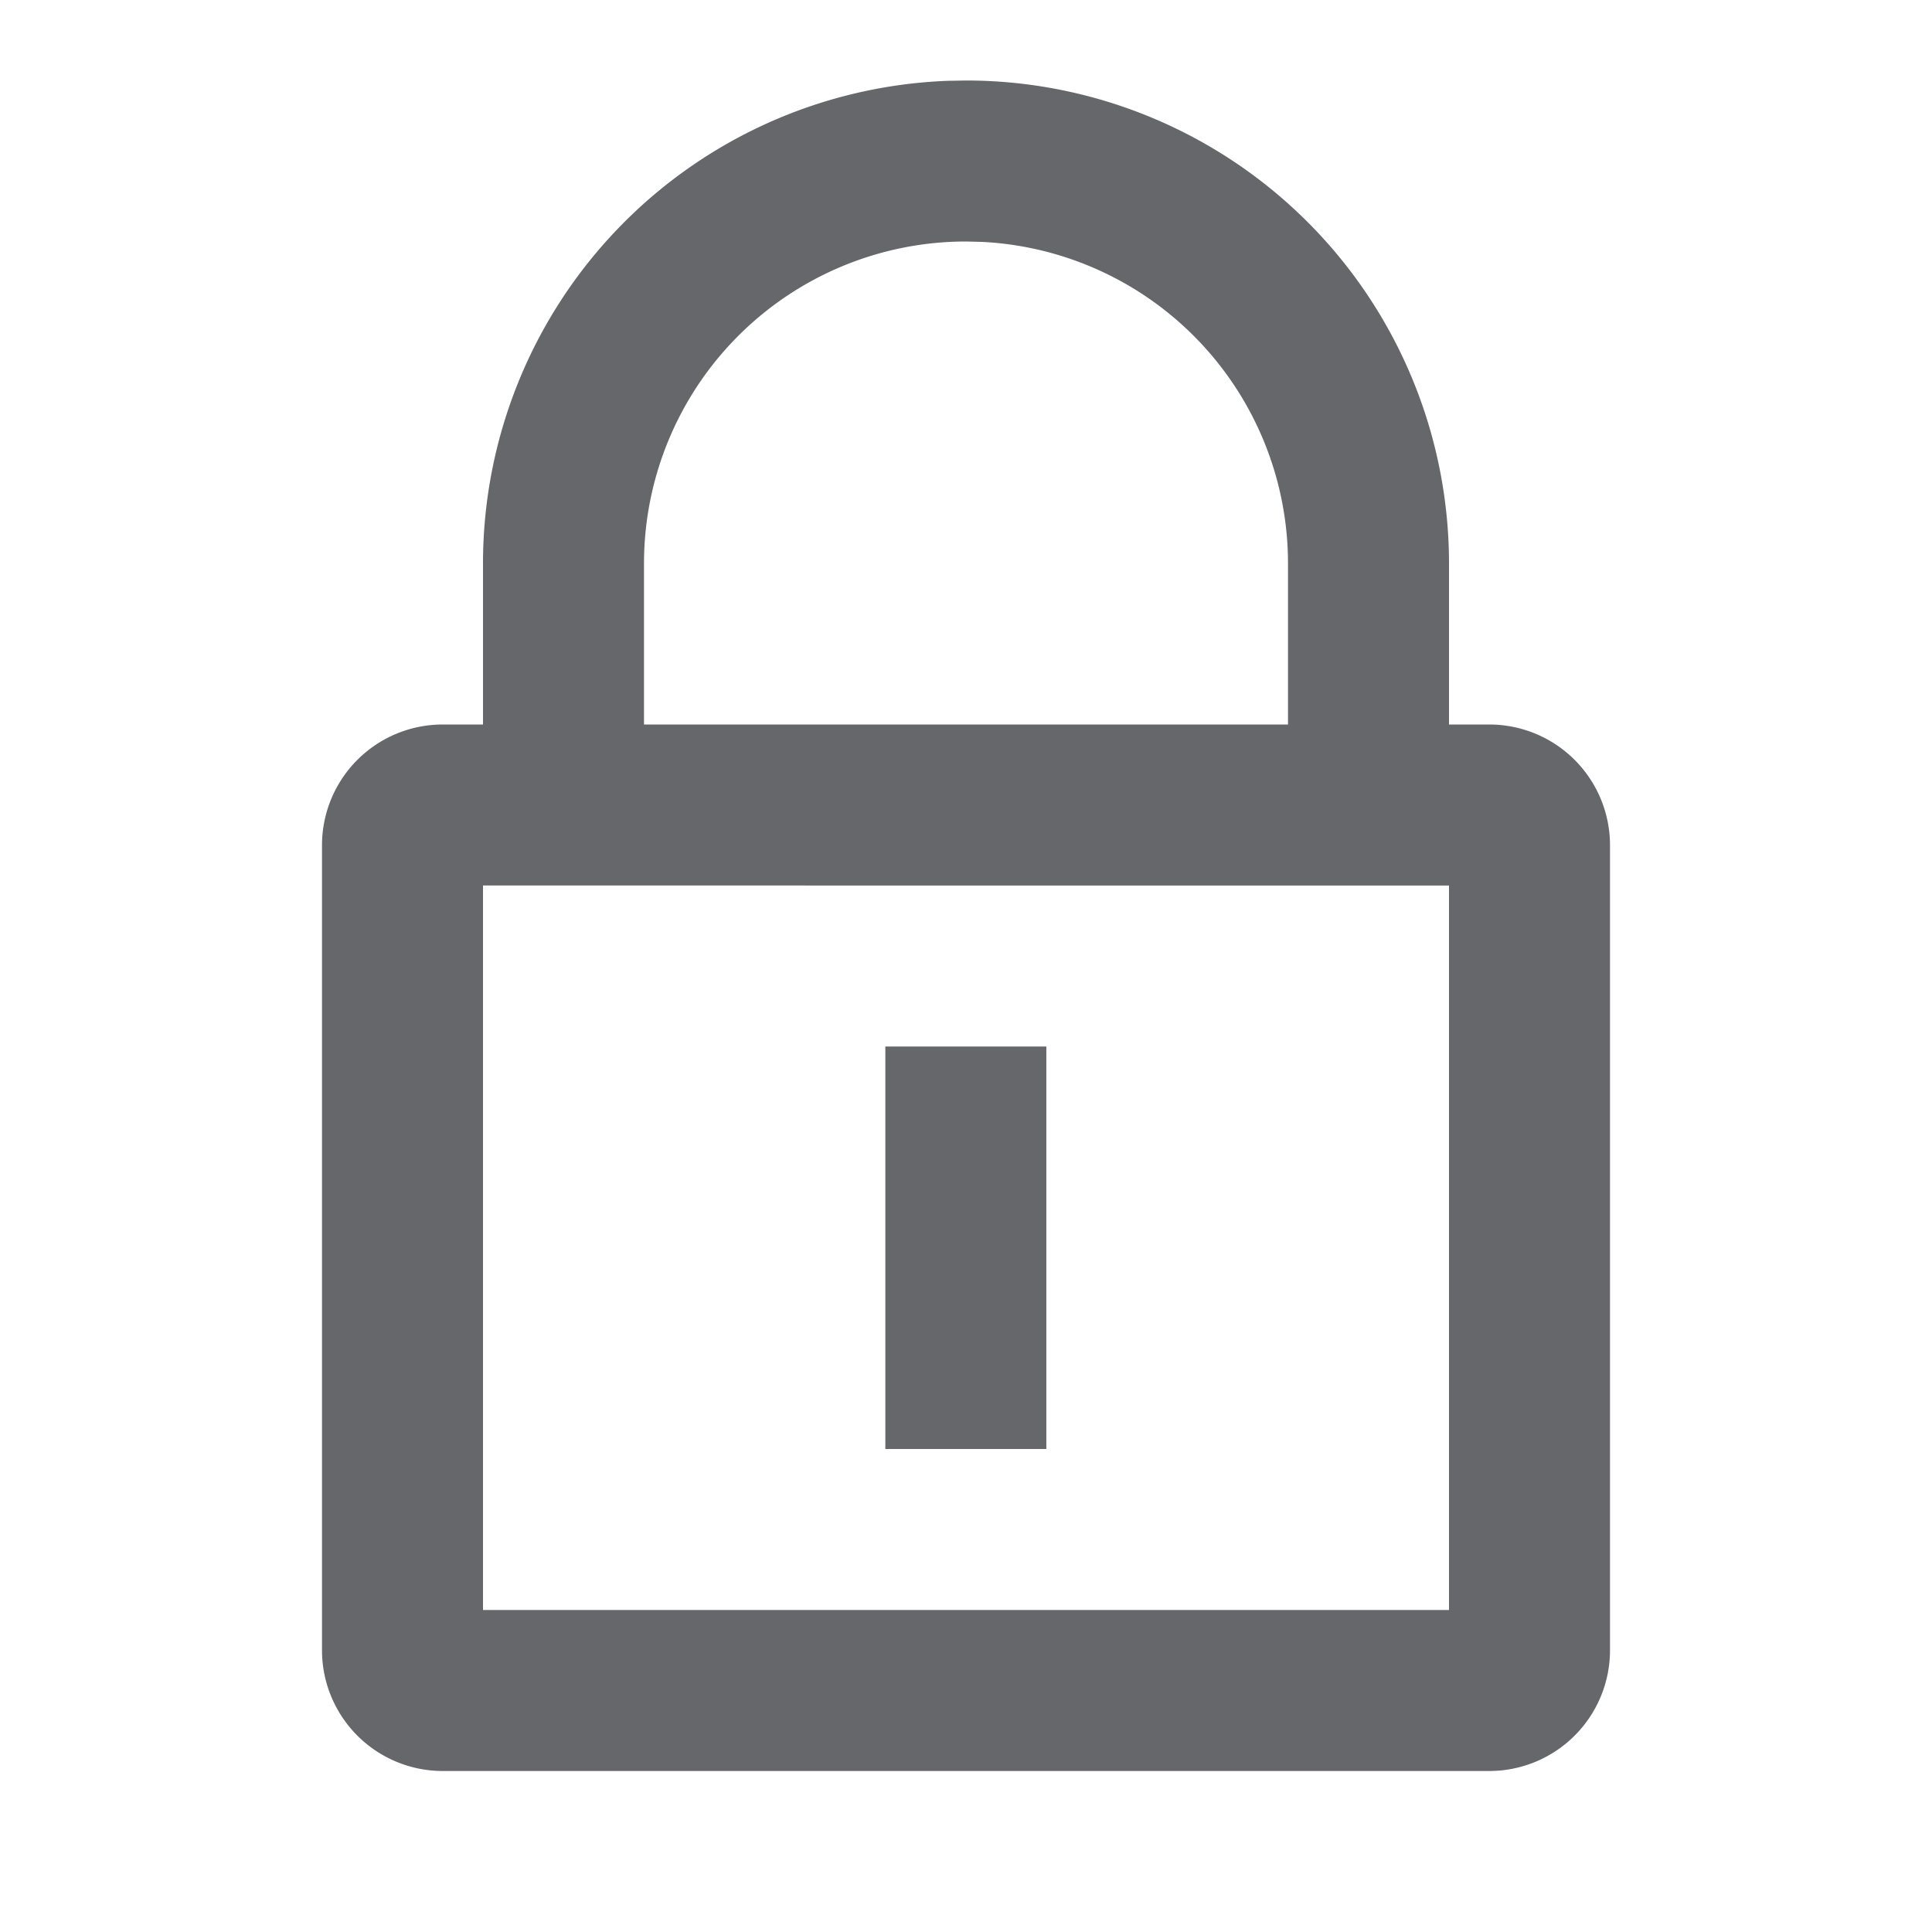 <svg xmlns="http://www.w3.org/2000/svg" width="24" height="24" viewBox="0 0 24 24">
    <path fill="#65676A" fill-rule="evenodd" d="M12 1a6 6 0 0 1 6 6v2h.5a1.5 1.5 0 0 1 1.5 1.5v10a1.5 1.5 0 0 1-1.5 1.5h-13A1.5 1.5 0 0 1 4 20.5v-10A1.5 1.5 0 0 1 5.5 9H6V7a6 6 0 0 1 5.775-5.996zm6 10H6v9h12v-9zm-5.002 2v5h-2v-5h2zM12 3a4 4 0 0 0-4 4v2h8V7a4 4 0 0 0-3.8-3.995z"/>
</svg>

